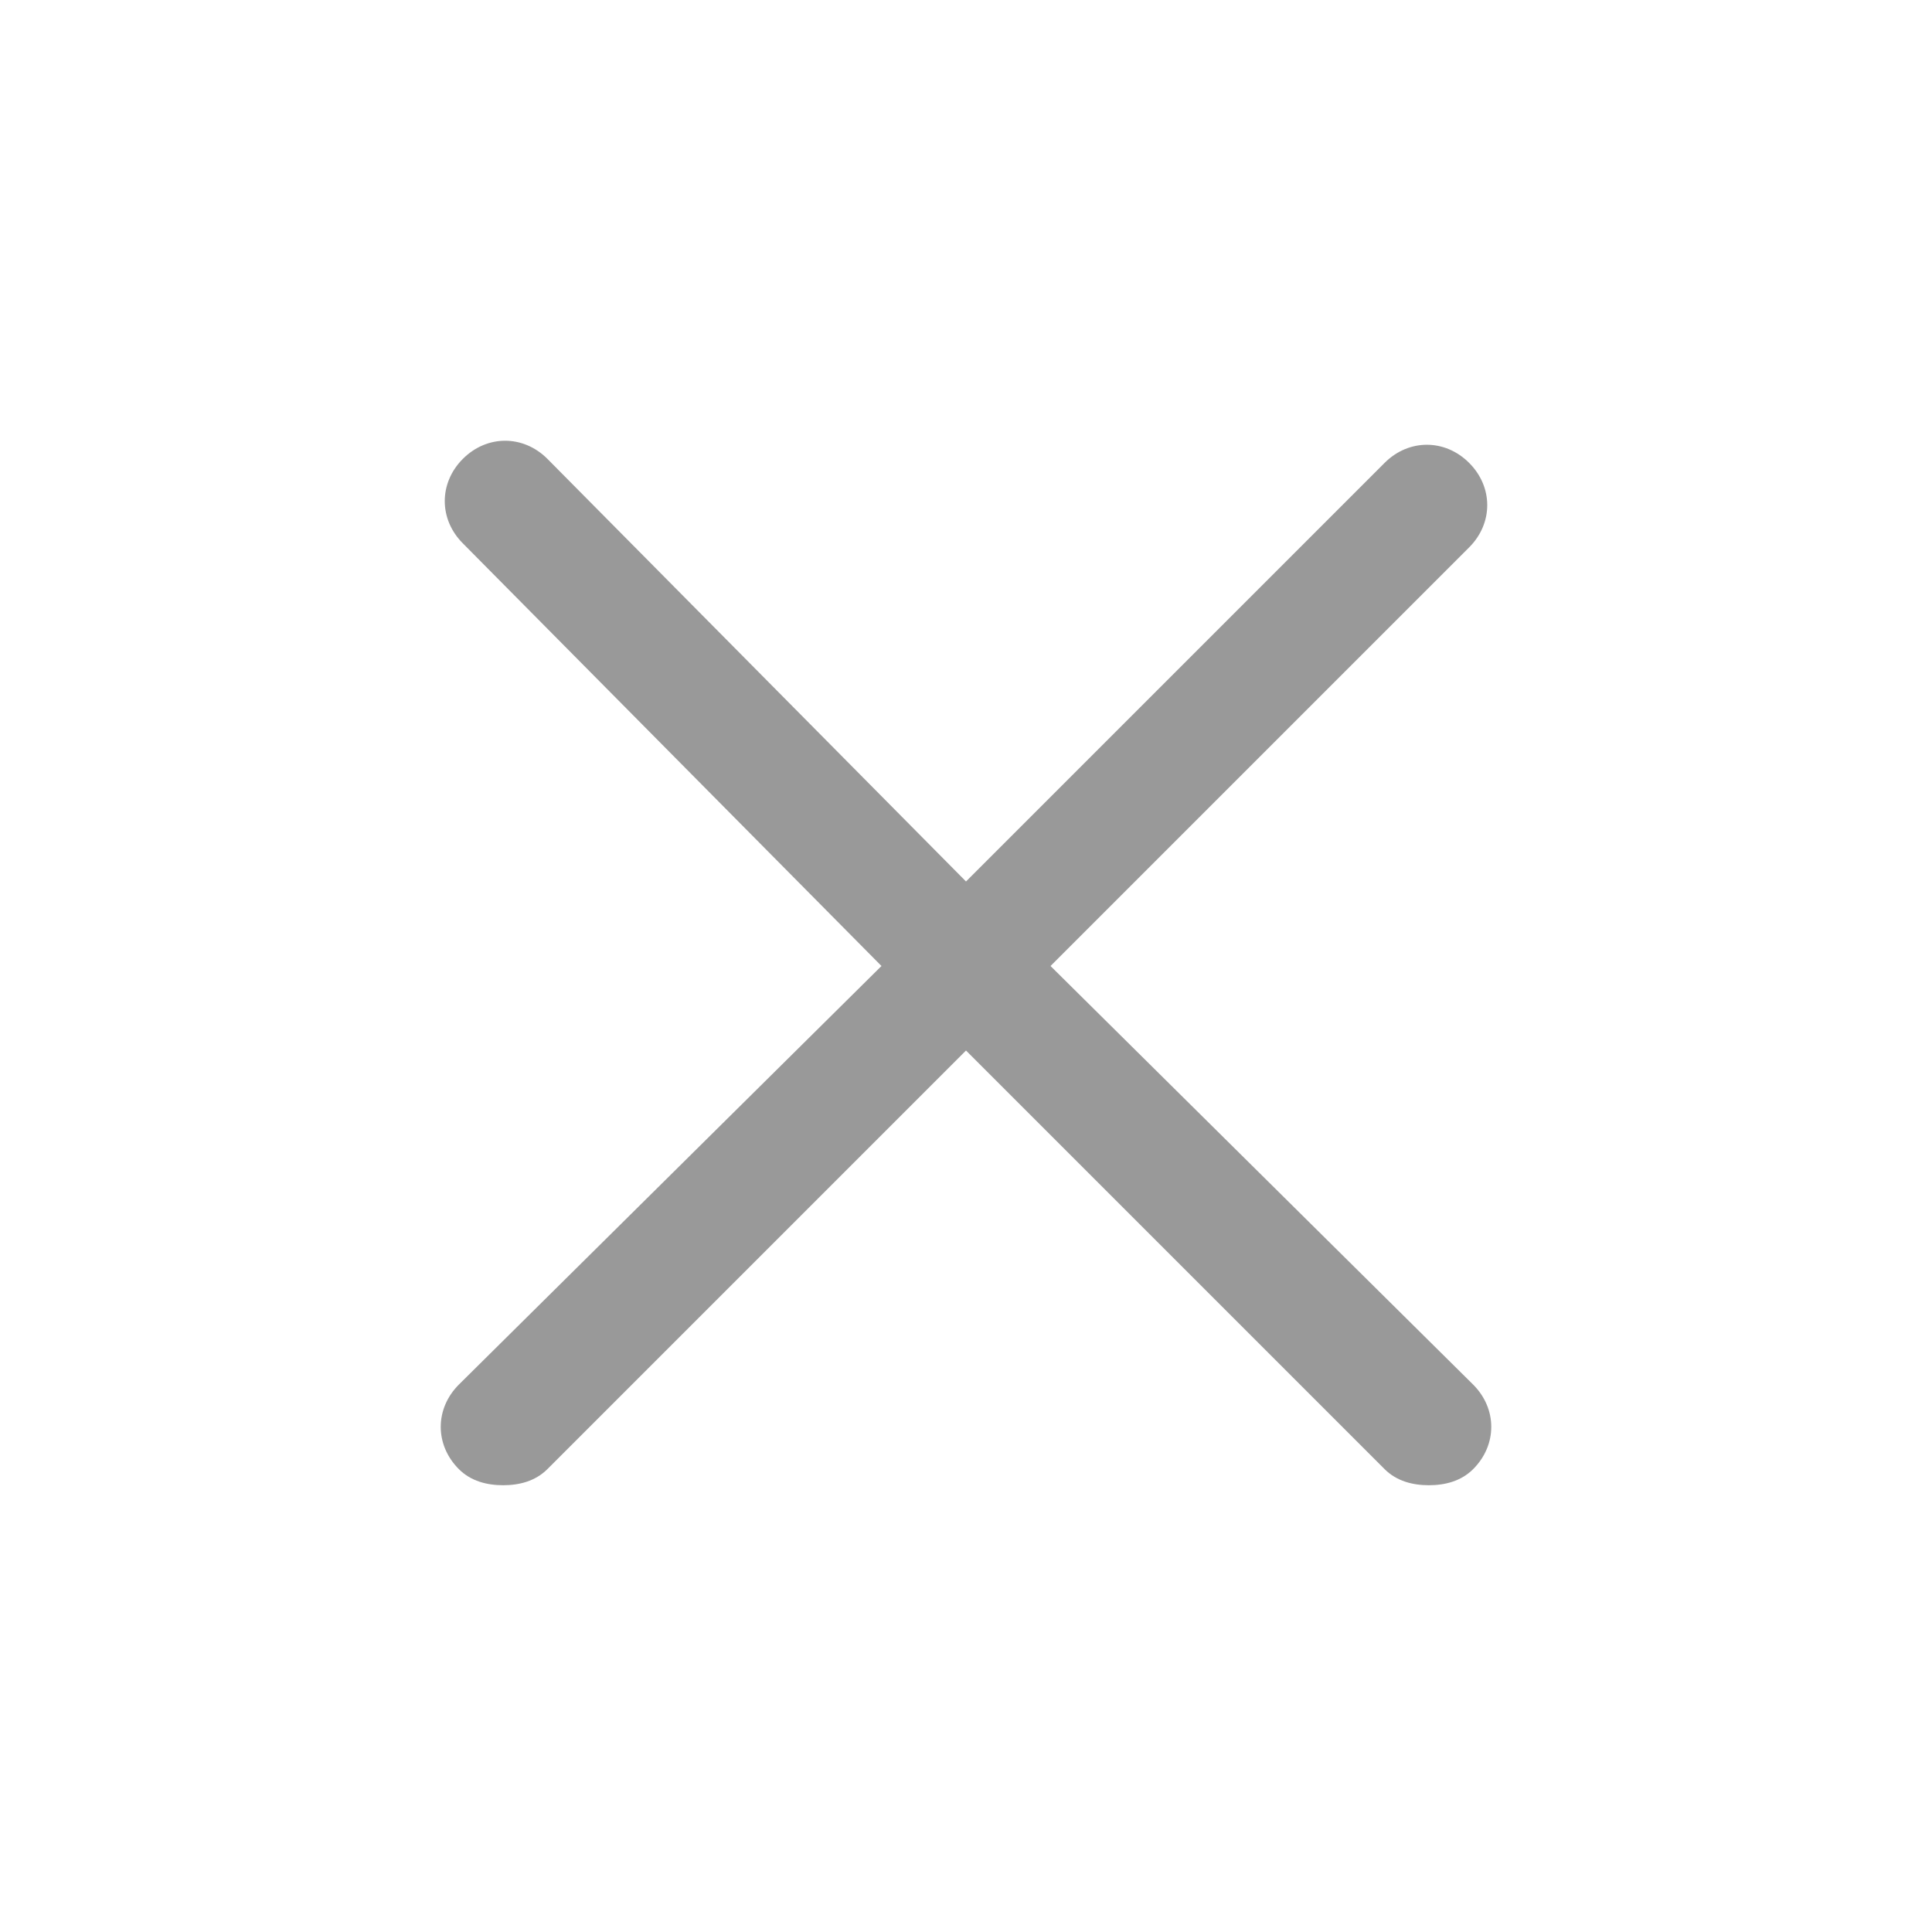 <svg xmlns="http://www.w3.org/2000/svg" xmlns:xlink="http://www.w3.org/1999/xlink" width="48" height="48" viewBox="0 0 48 48">
  <defs>
    <rect id="关闭2-a" width="48" height="48" x="0" y="0"/>
  </defs>
  <g fill="none" fill-rule="evenodd">
    <mask id="关闭2-b" fill="#fff">
      <use xlink:href="#关闭2-a"/>
    </mask>
    <path fill="#999" d="M26.1,24 L36.5,13.6 C37.1,13 37.1,12.1 36.5,11.5 C35.9,10.9 35,10.9 34.4,11.5 L24,21.9 L13.6,11.4 C13,10.8 12.1,10.8 11.5,11.4 C10.9,12 10.9,12.9 11.5,13.5 L21.9,24 L11.4,34.4 C10.8,35 10.8,35.9 11.4,36.5 C11.7,36.8 12.1,36.9 12.5,36.9 C12.9,36.9 13.3,36.8 13.6,36.5 L24,26.1 L34.4,36.5 C34.7,36.8 35.1,36.9 35.5,36.9 C35.9,36.9 36.3,36.8 36.6,36.5 C37.2,35.9 37.2,35 36.6,34.4 L26.1,24 Z" mask="url(#关闭2-b)"/>
  </g>
</svg>
